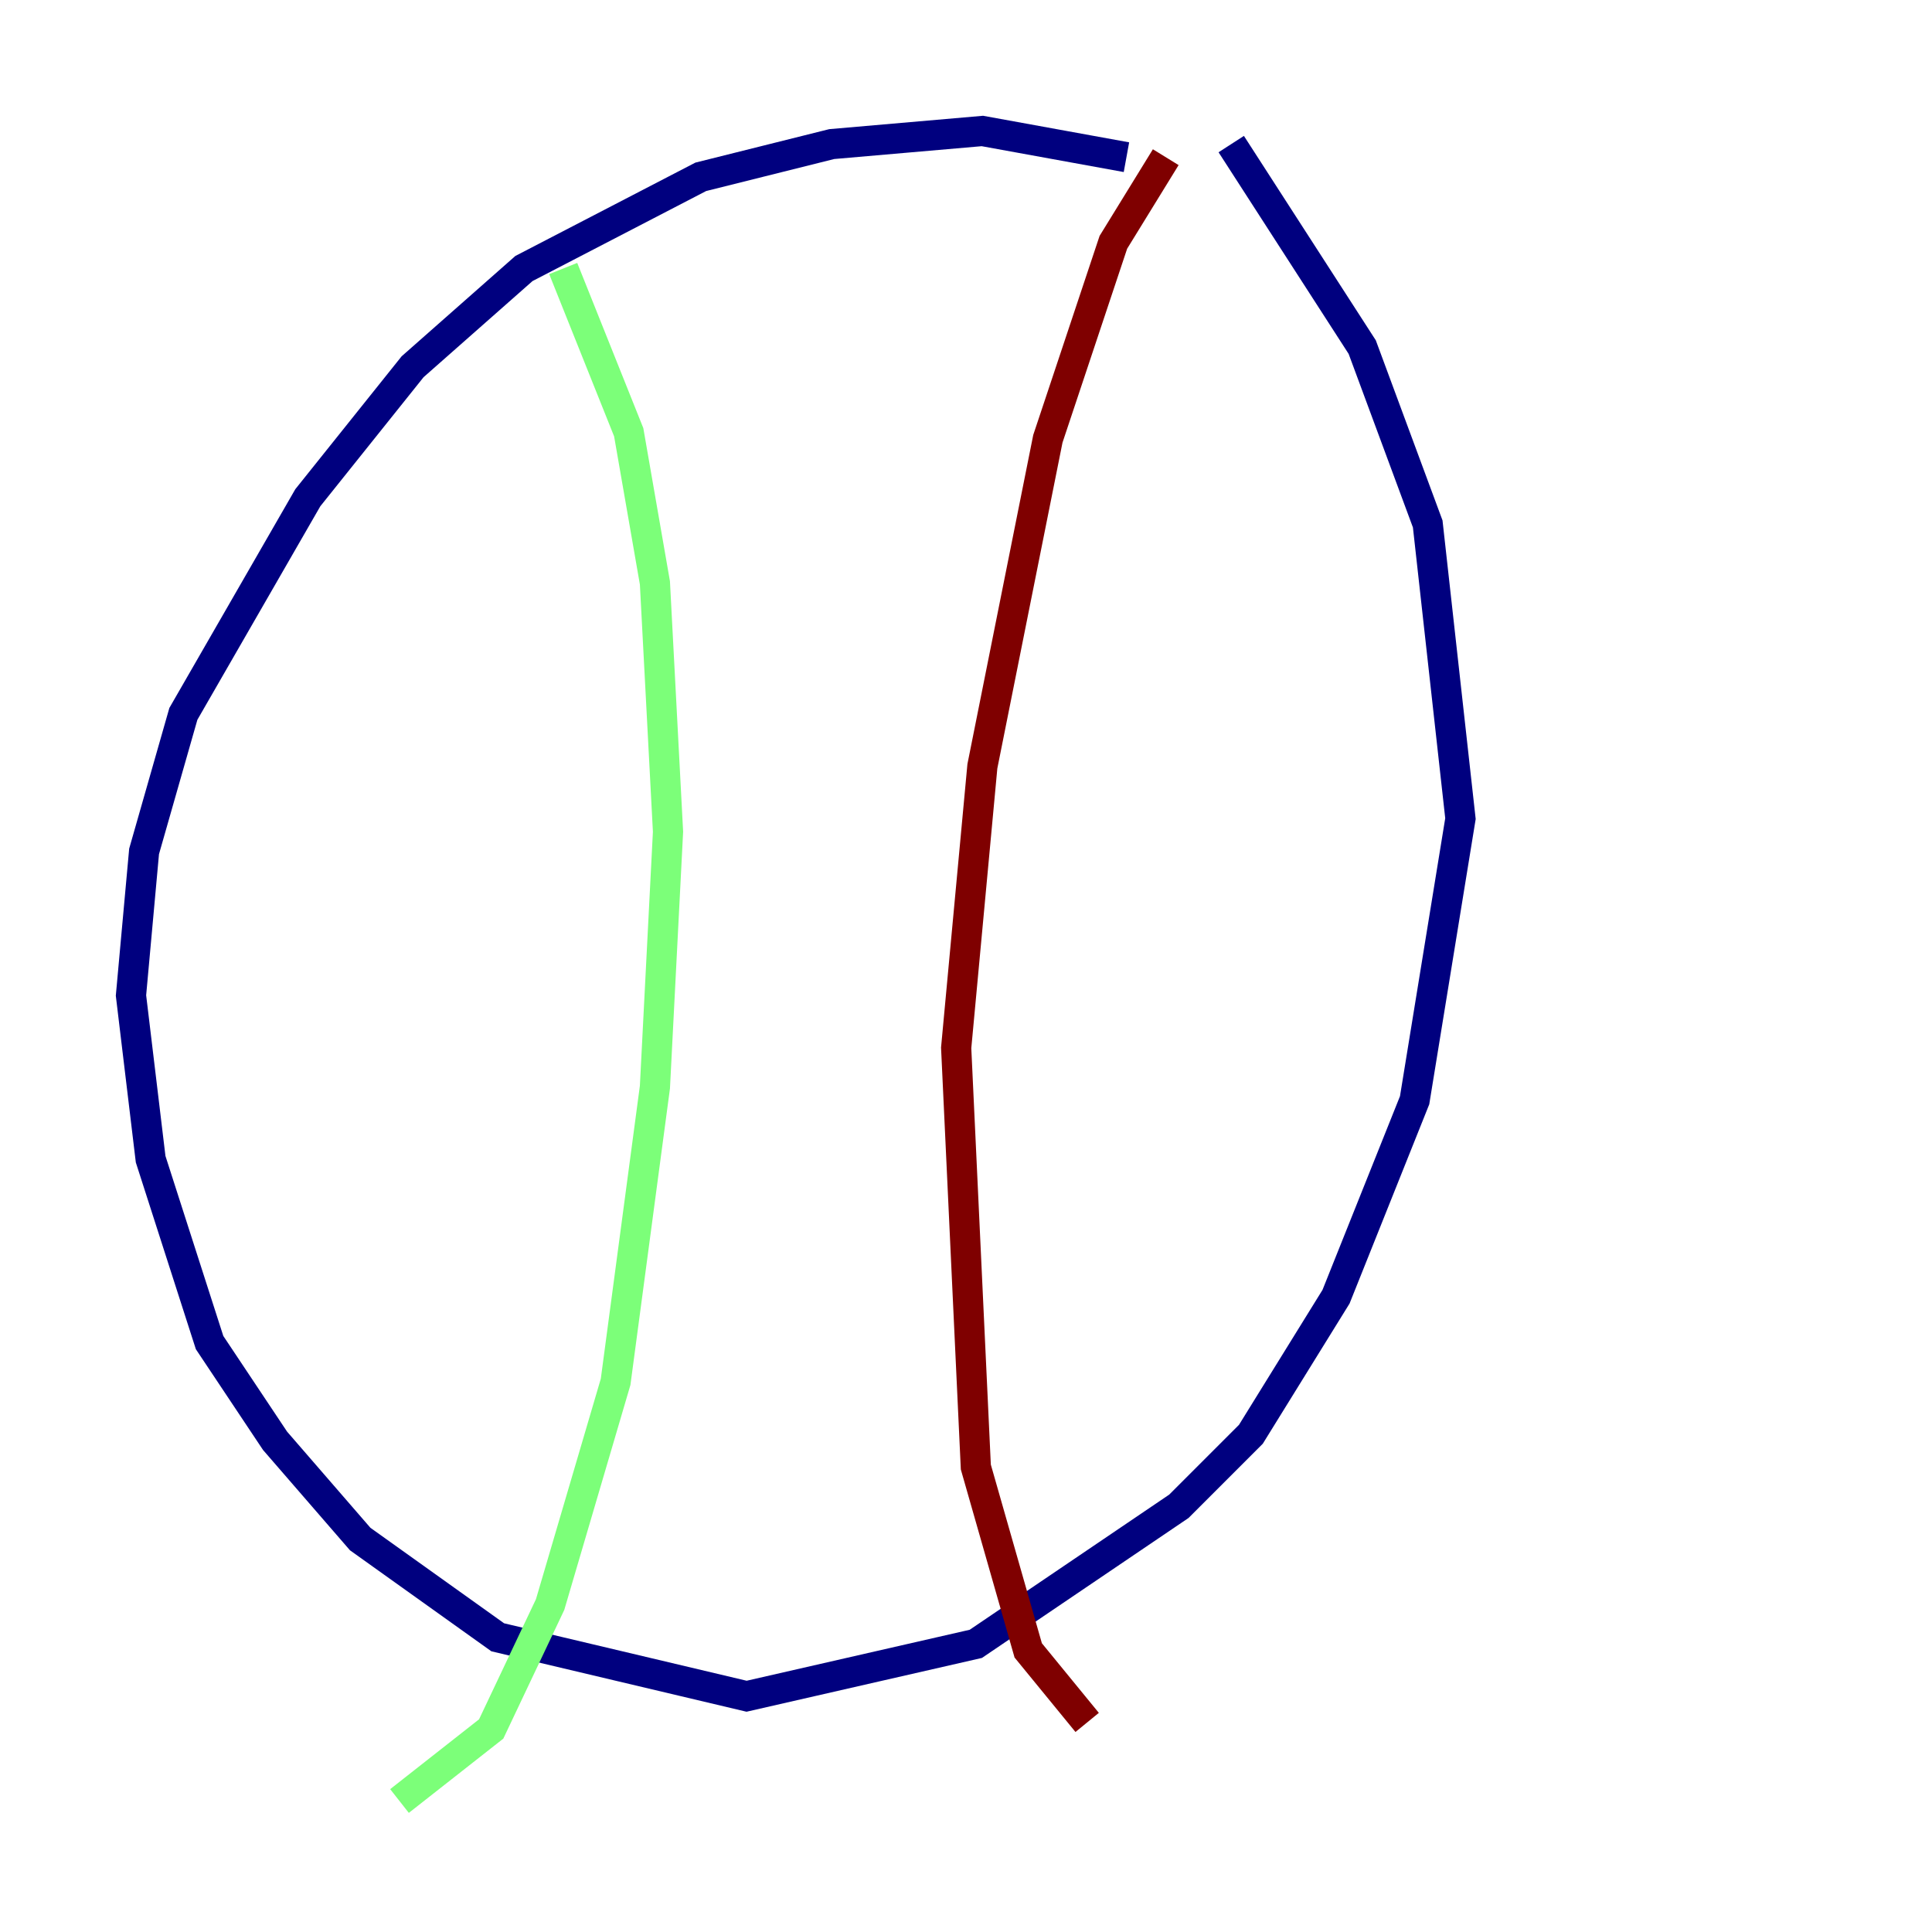 <?xml version="1.0" encoding="utf-8" ?>
<svg baseProfile="tiny" height="128" version="1.2" viewBox="0,0,128,128" width="128" xmlns="http://www.w3.org/2000/svg" xmlns:ev="http://www.w3.org/2001/xml-events" xmlns:xlink="http://www.w3.org/1999/xlink"><defs /><polyline fill="none" points="74.63,10.414 65.085,8.678 55.105,9.546 46.427,11.715 34.712,17.79 27.336,24.298 20.393,32.976 12.149,47.295 9.546,56.407 8.678,65.953 9.98,76.8 13.885,88.949 18.224,95.458 23.864,101.966 32.976,108.475 49.464,112.38 64.651,108.909 78.102,99.797 82.875,95.024 88.515,85.912 93.722,72.895 96.759,54.237 94.59,34.712 90.251,22.997 81.573,9.546" stroke="#00007f" stroke-width="2" /><polyline fill="none" points="37.315,17.79 41.654,28.637 43.39,38.617 44.258,55.105 43.39,72.027 40.786,91.552 36.447,106.305 32.542,114.549 26.468,119.322" stroke="#7cff79" stroke-width="2" /><polyline fill="none" points="77.234,10.414 73.763,16.054 69.424,29.071 65.085,50.766 63.349,69.424 64.651,97.193 68.122,109.342 72.027,114.115" stroke="#7f0000" stroke-width="2" /></svg>